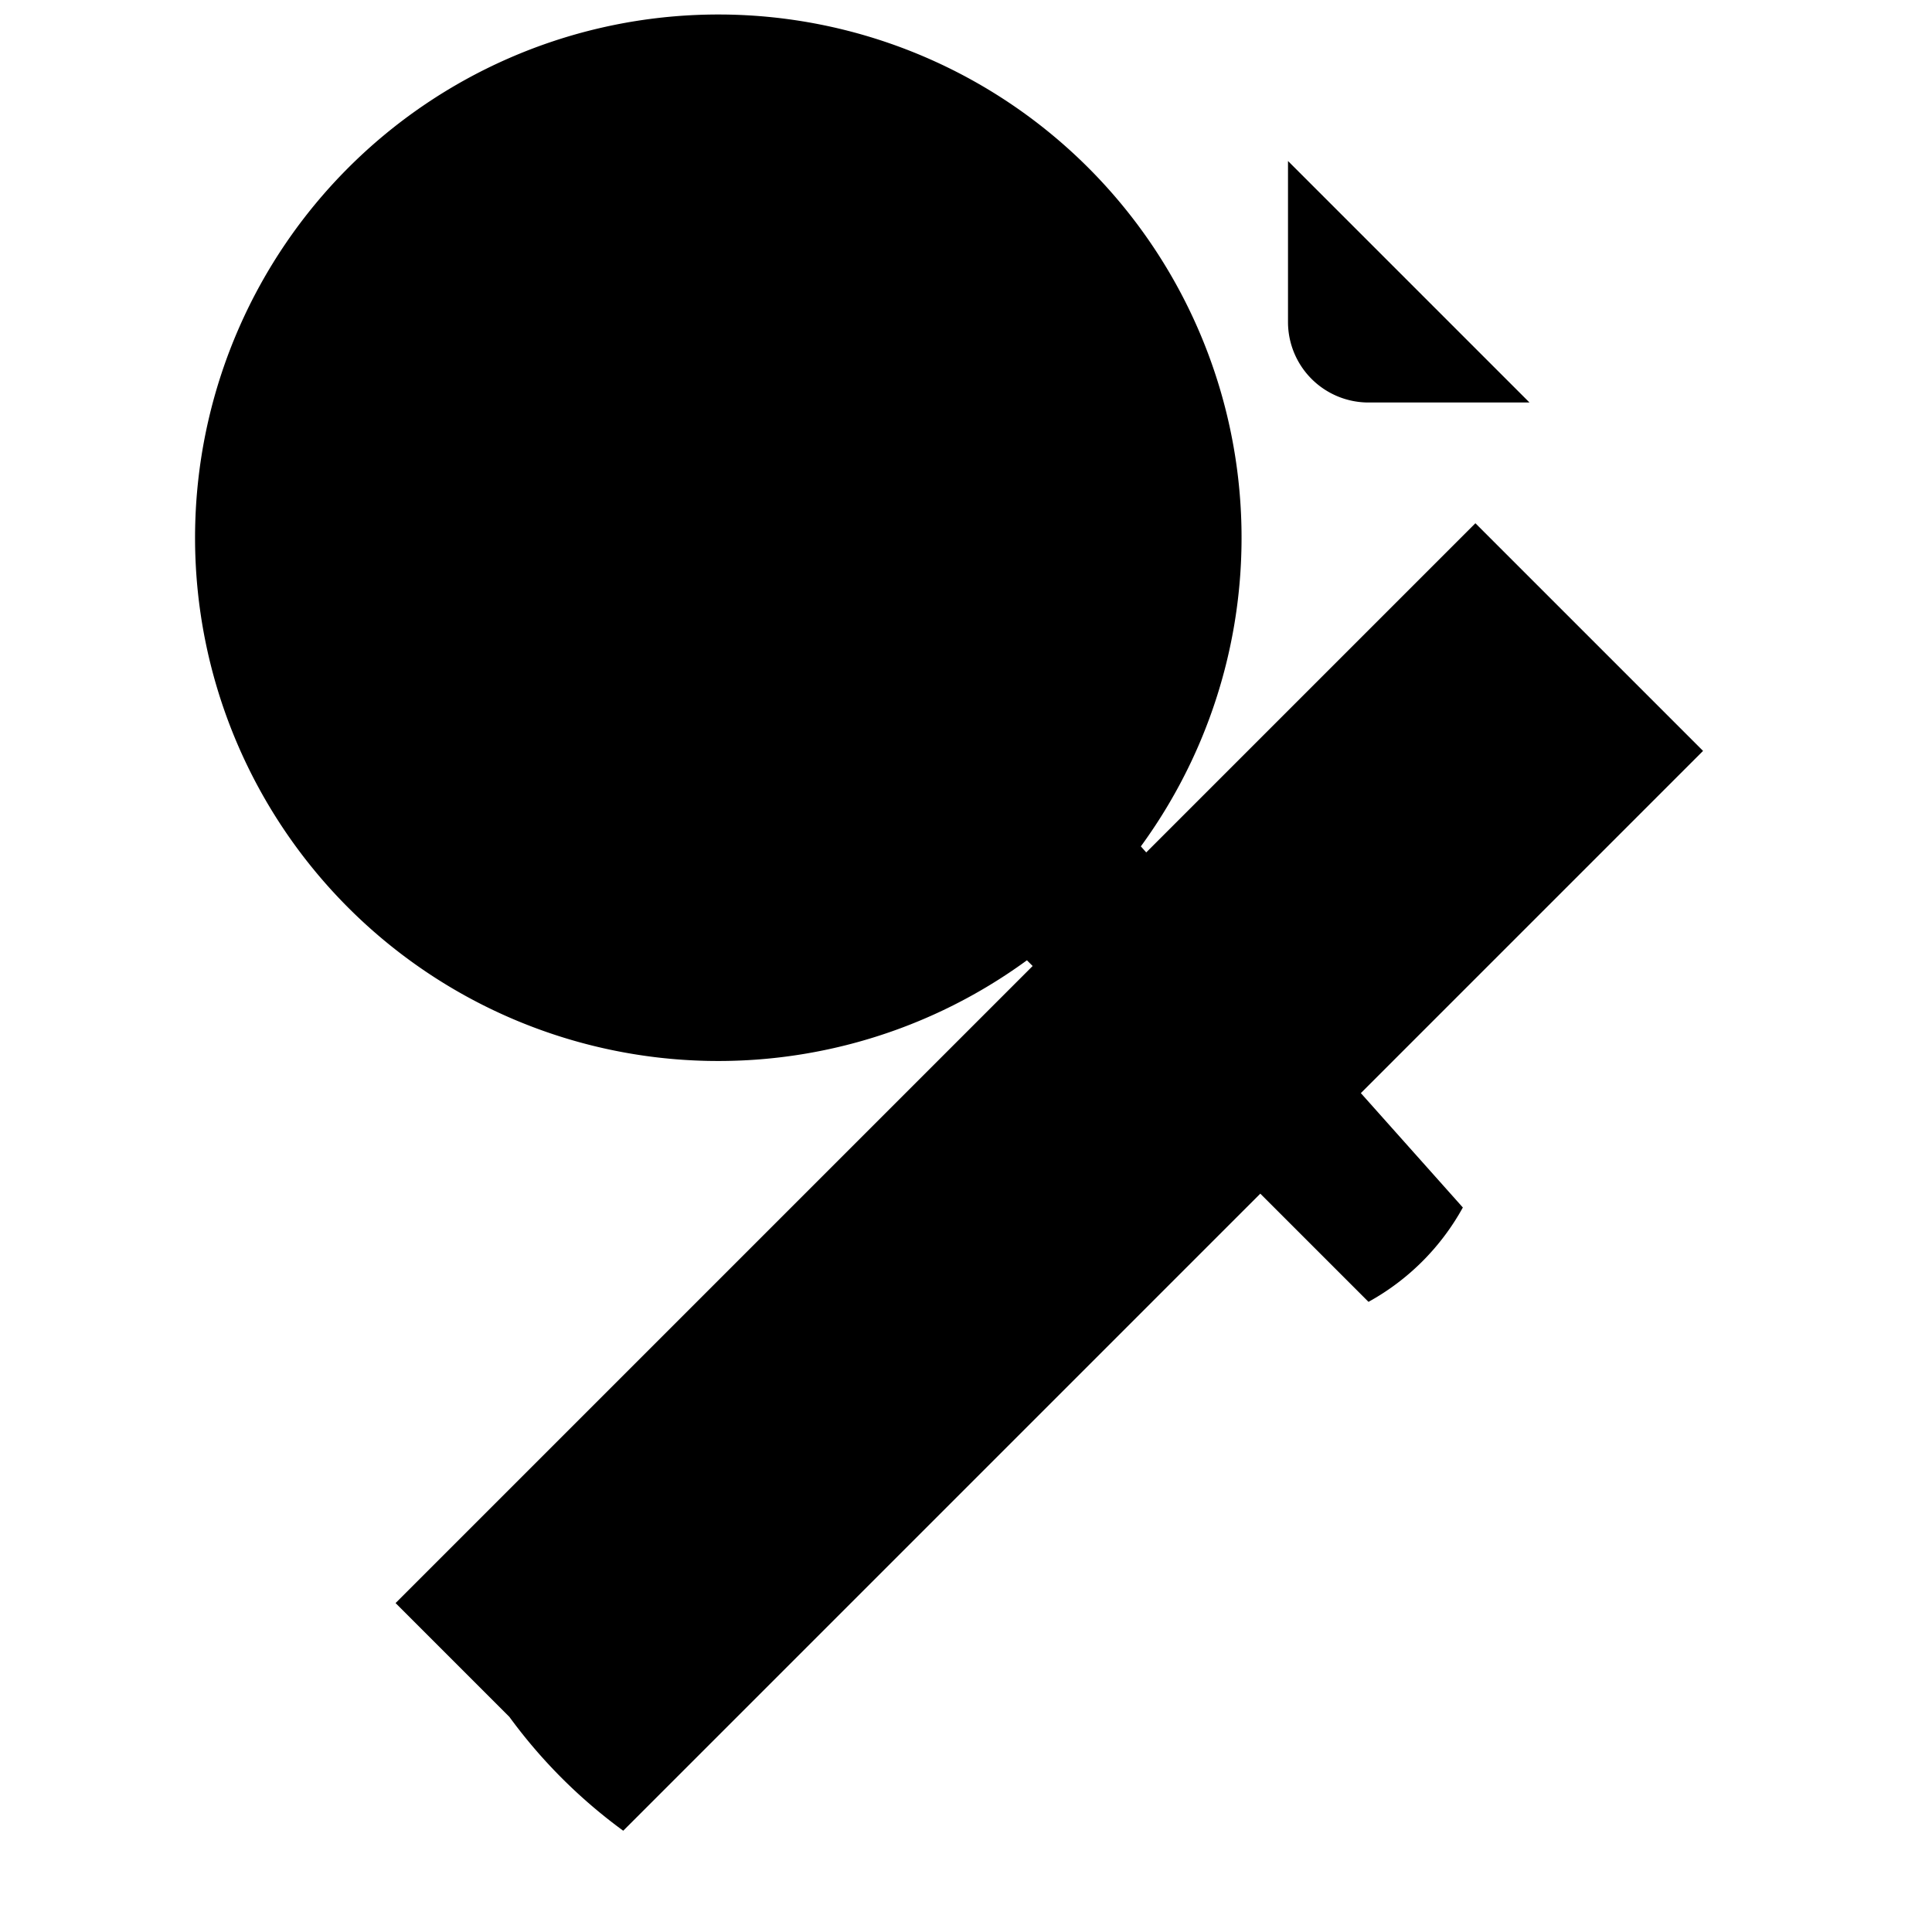 <svg xmlns="http://www.w3.org/2000/svg" viewBox="0 0 24 24" class="icon icon-satellite-icon">
    <path d="M0 0h24v24H0z" fill="none"/>
    <path d="M4.914 19.914l1.414-1.414 12-12 2.828 2.828-12 12-1.414 1.414a6.501 6.501 0 0 1-1.414-1.414zM17 16.172l-4.243-4.243a6.5 6.5 0 1 1 1.415-1.415L18.172 15A2.98 2.98 0 0 1 17 16.172zM16 2v2a1 1 0 0 0 1 1h2"/>
</svg>
